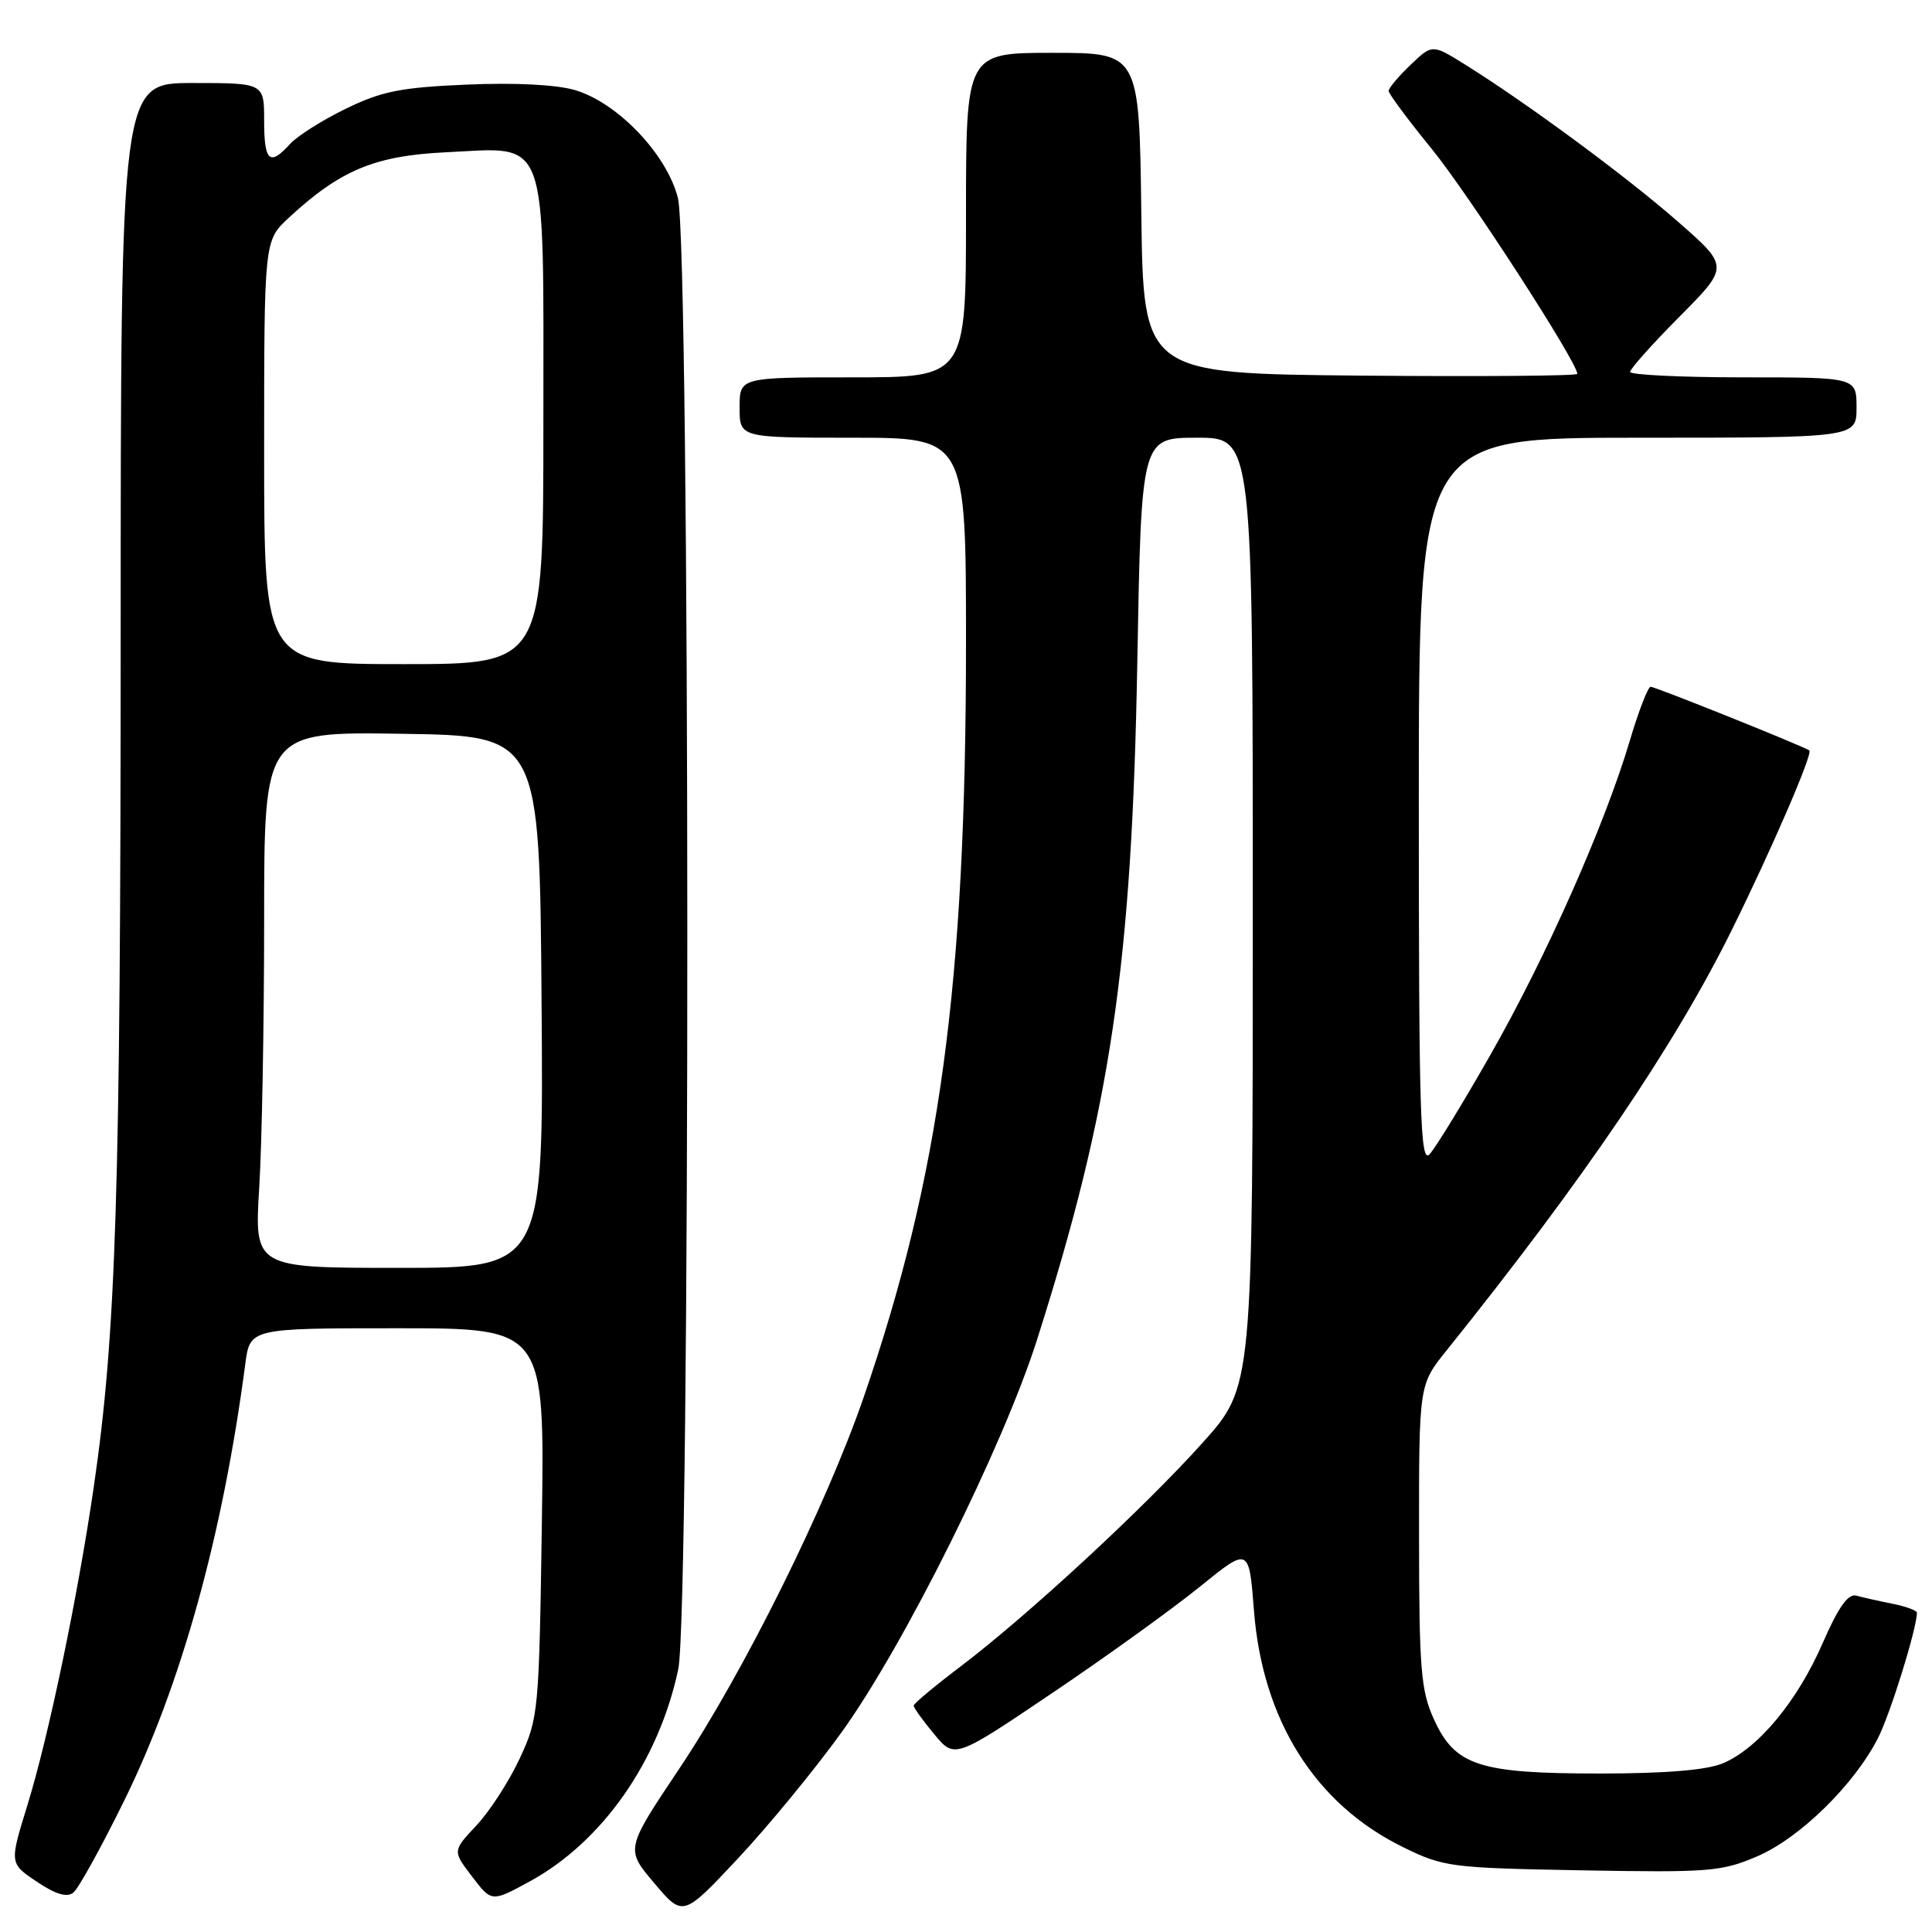 <?xml version="1.0" encoding="UTF-8" standalone="no"?>
<!DOCTYPE svg PUBLIC "-//W3C//DTD SVG 1.1//EN" "http://www.w3.org/Graphics/SVG/1.1/DTD/svg11.dtd" >
<svg xmlns="http://www.w3.org/2000/svg" xmlns:xlink="http://www.w3.org/1999/xlink" version="1.1" viewBox="0 0 256 256">
 <g >
 <path fill="currentColor"
d=" M 111.54 229.50 C 119.80 218.03 132.89 191.72 137.42 177.50 C 147.20 146.73 149.98 127.95 150.70 87.75 C 151.23 58.00 151.23 58.00 158.62 58.00 C 166.00 58.00 166.00 58.00 166.00 120.88 C 166.00 183.75 166.00 183.75 159.39 191.13 C 151.67 199.75 136.14 214.10 127.30 220.80 C 123.88 223.39 121.08 225.72 121.07 226.00 C 121.06 226.28 122.28 227.98 123.78 229.78 C 126.50 233.06 126.50 233.06 139.51 224.28 C 146.67 219.45 155.44 213.13 159.01 210.23 C 165.50 204.97 165.50 204.97 166.16 213.46 C 167.30 227.96 174.28 239.04 185.86 244.73 C 191.29 247.40 192.17 247.51 209.63 247.83 C 226.47 248.13 228.13 248.00 232.85 245.97 C 238.48 243.55 245.68 236.50 248.83 230.33 C 250.48 227.11 254.00 215.76 254.00 213.69 C 254.00 213.40 252.54 212.86 250.75 212.50 C 248.96 212.15 246.81 211.66 245.97 211.43 C 244.89 211.13 243.59 212.95 241.51 217.73 C 238.16 225.43 232.95 231.70 228.28 233.65 C 226.14 234.55 220.69 235.00 212.00 235.00 C 195.94 235.00 192.80 233.97 189.99 227.79 C 188.27 224.00 188.04 221.16 188.03 203.50 C 188.02 183.50 188.02 183.50 191.63 179.00 C 209.86 156.29 221.90 138.55 229.50 123.17 C 234.73 112.59 240.23 99.87 239.75 99.44 C 239.24 98.99 219.34 91.00 218.72 91.00 C 218.37 91.00 217.12 94.23 215.95 98.17 C 212.62 109.35 204.91 126.73 197.54 139.68 C 193.84 146.18 190.18 152.16 189.41 152.96 C 188.20 154.22 188.00 147.68 188.00 106.21 C 188.00 58.00 188.00 58.00 217.00 58.00 C 246.00 58.00 246.00 58.00 246.00 54.00 C 246.00 50.00 246.00 50.00 231.00 50.00 C 222.75 50.00 216.00 49.67 216.00 49.28 C 216.00 48.88 218.95 45.57 222.56 41.94 C 229.13 35.32 229.13 35.32 222.31 29.35 C 215.53 23.41 202.45 13.75 194.14 8.56 C 189.78 5.84 189.78 5.84 186.89 8.61 C 185.30 10.13 184.00 11.68 184.00 12.05 C 184.00 12.42 186.59 15.90 189.75 19.78 C 194.61 25.76 209.00 47.99 209.00 49.54 C 209.00 49.81 196.06 49.91 180.25 49.77 C 151.50 49.50 151.50 49.50 151.23 28.25 C 150.96 7.00 150.96 7.00 139.48 7.00 C 128.00 7.00 128.00 7.00 128.00 28.50 C 128.00 50.00 128.00 50.00 113.00 50.00 C 98.00 50.00 98.00 50.00 98.00 54.00 C 98.00 58.00 98.00 58.00 113.00 58.00 C 128.00 58.00 128.00 58.00 128.00 85.25 C 127.99 130.45 124.55 155.79 114.45 185.12 C 109.45 199.60 98.56 221.56 90.06 234.28 C 82.87 245.02 82.87 245.02 86.69 249.52 C 90.50 254.03 90.50 254.03 97.78 246.26 C 101.78 241.99 107.98 234.45 111.54 229.50 Z  M 16.43 238.65 C 24.00 223.29 29.52 203.39 32.50 180.75 C 33.12 176.00 33.12 176.00 52.65 176.00 C 72.17 176.00 72.17 176.00 71.80 201.75 C 71.43 226.89 71.36 227.63 68.87 233.00 C 67.46 236.03 64.88 240.02 63.13 241.88 C 59.96 245.26 59.96 245.26 62.55 248.65 C 65.14 252.05 65.14 252.05 70.17 249.31 C 79.79 244.07 87.27 233.41 89.87 221.20 C 91.50 213.58 91.46 32.71 89.83 26.25 C 88.38 20.47 81.88 13.64 76.23 11.95 C 73.78 11.22 68.31 10.93 61.88 11.21 C 53.15 11.58 50.60 12.08 45.84 14.40 C 42.72 15.91 39.39 18.02 38.43 19.08 C 35.73 22.06 35.00 21.41 35.00 16.00 C 35.00 11.00 35.00 11.00 25.50 11.00 C 16.00 11.00 16.00 11.00 15.99 84.75 C 15.98 157.92 15.39 176.74 12.43 196.99 C 10.30 211.60 6.45 230.06 3.63 239.20 C 1.25 246.90 1.25 246.90 4.87 249.33 C 7.37 251.01 8.88 251.46 9.72 250.78 C 10.39 250.25 13.41 244.79 16.43 238.65 Z  M 34.35 157.34 C 34.71 151.48 35.00 135.50 35.00 121.82 C 35.00 96.95 35.00 96.95 53.25 97.23 C 71.50 97.50 71.50 97.50 71.76 132.75 C 72.03 168.00 72.03 168.00 52.86 168.00 C 33.70 168.00 33.70 168.00 34.35 157.34 Z  M 35.00 59.94 C 35.00 31.89 35.00 31.89 38.25 28.87 C 45.07 22.55 49.65 20.63 59.06 20.18 C 72.83 19.52 72.00 17.24 72.00 56.00 C 72.00 88.00 72.00 88.00 53.50 88.00 C 35.00 88.00 35.00 88.00 35.00 59.94 Z "/>
</g>
</svg>